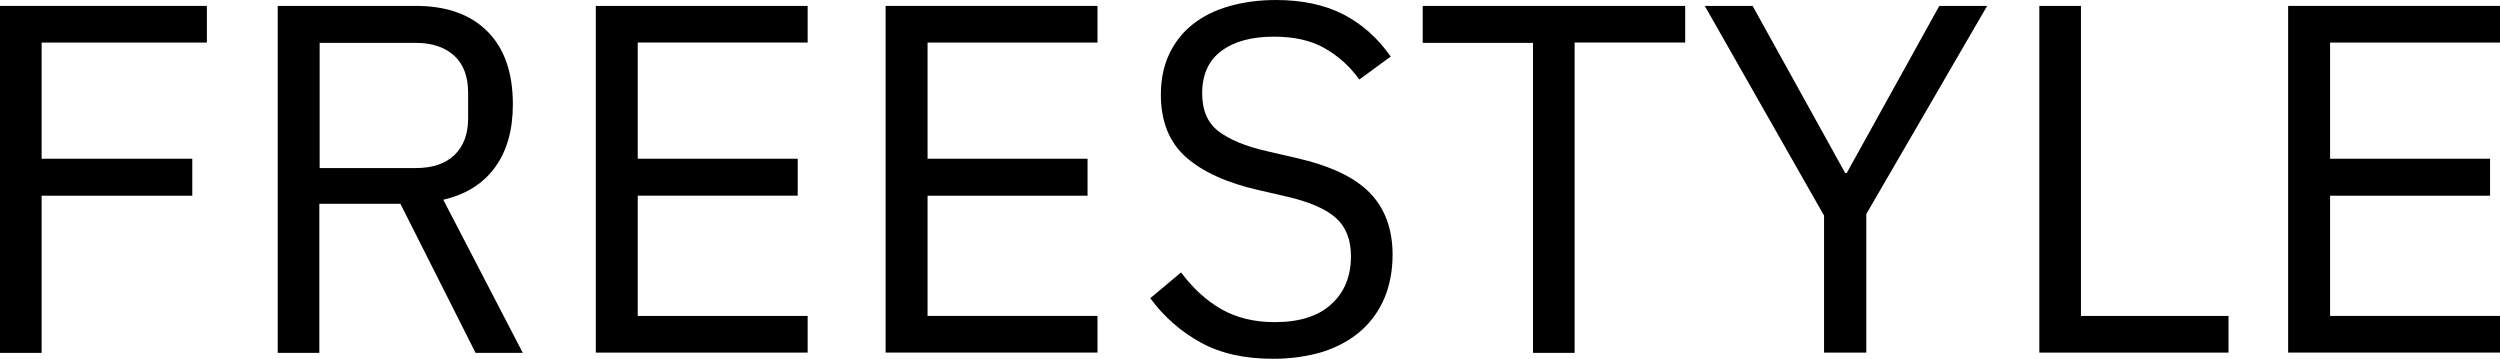 <!-- Generator: Adobe Illustrator 23.1.1, SVG Export Plug-In  -->
<svg version="1.1" xmlns="http://www.w3.org/2000/svg" xmlns:xlink="http://www.w3.org/1999/xlink" x="0px" y="0px" width="80.48px"
	 height="11.55px" viewBox="0 0 80.48 11.55" style="enable-background:new 0 0 80.48 11.55;" xml:space="preserve">
<defs>
</defs>
<g>
	<path d="M0,11.36V0.19h6.66v1.18H1.34v3.74h4.85V6.3H1.34v5.06H0z"/>
	<path d="M10.29,11.36H8.94V0.19h4.45c0.98,0,1.75,0.27,2.3,0.82s0.82,1.33,0.82,2.35c0,0.82-0.19,1.5-0.57,2.02
		c-0.38,0.53-0.94,0.88-1.67,1.05l2.56,4.93h-1.52l-2.42-4.8h-2.61V11.36z M13.39,5.41c0.53,0,0.95-0.14,1.24-0.42
		c0.29-0.28,0.44-0.67,0.44-1.18V2.98c0-0.51-0.15-0.91-0.44-1.18s-0.71-0.42-1.24-0.42h-3.1v4.03H13.39z"/>
	<path d="M19.18,11.36V0.19H26v1.18h-5.47v3.74h5.15V6.3h-5.15v3.87H26v1.18H19.18z"/>
	<path d="M28.51,11.36V0.19h6.82v1.18h-5.47v3.74h5.15V6.3h-5.15v3.87h5.47v1.18H28.51z"/>
	<path d="M40.98,11.55c-0.91,0-1.68-0.17-2.32-0.52c-0.64-0.35-1.18-0.82-1.63-1.43l0.99-0.83c0.39,0.52,0.83,0.92,1.31,1.19
		s1.05,0.41,1.7,0.41c0.8,0,1.41-0.19,1.83-0.58c0.42-0.38,0.63-0.9,0.63-1.54c0-0.53-0.16-0.94-0.48-1.23
		c-0.32-0.29-0.85-0.52-1.58-0.69l-0.91-0.21c-1.02-0.23-1.81-0.59-2.34-1.06s-0.81-1.14-0.81-2.01c0-0.49,0.09-0.93,0.27-1.31
		c0.18-0.38,0.43-0.7,0.76-0.96c0.33-0.26,0.71-0.45,1.17-0.58c0.45-0.13,0.95-0.2,1.5-0.2c0.84,0,1.56,0.15,2.17,0.46
		c0.6,0.31,1.11,0.76,1.53,1.36l-1.01,0.74c-0.31-0.43-0.68-0.76-1.12-1.01c-0.44-0.25-0.98-0.37-1.63-0.37
		c-0.71,0-1.28,0.15-1.69,0.46c-0.41,0.3-0.62,0.76-0.62,1.37c0,0.53,0.17,0.94,0.52,1.21s0.87,0.49,1.58,0.65l0.91,0.21
		c1.1,0.25,1.89,0.62,2.38,1.12c0.49,0.5,0.74,1.17,0.74,2c0,0.51-0.09,0.98-0.26,1.39c-0.18,0.42-0.43,0.77-0.76,1.06
		c-0.33,0.29-0.73,0.51-1.21,0.67C42.11,11.47,41.57,11.55,40.98,11.55z"/>
	<path d="M50.69,1.38v9.98h-1.34V1.38h-3.55V0.19h8.45v1.18H50.69z"/>
	<path d="M58.72,11.36V6.94l-3.84-6.75h1.54l2.98,5.38h0.05l2.98-5.38h1.54l-3.89,6.7v4.46H58.72z"/>
	<path d="M65.65,11.36V0.19h1.34v9.98h4.75v1.18H65.65z"/>
	<path d="M73.66,11.36V0.19h6.82v1.18h-5.47v3.74h5.15V6.3h-5.15v3.87h5.47v1.18H73.66z"/>
</g>
</svg>

